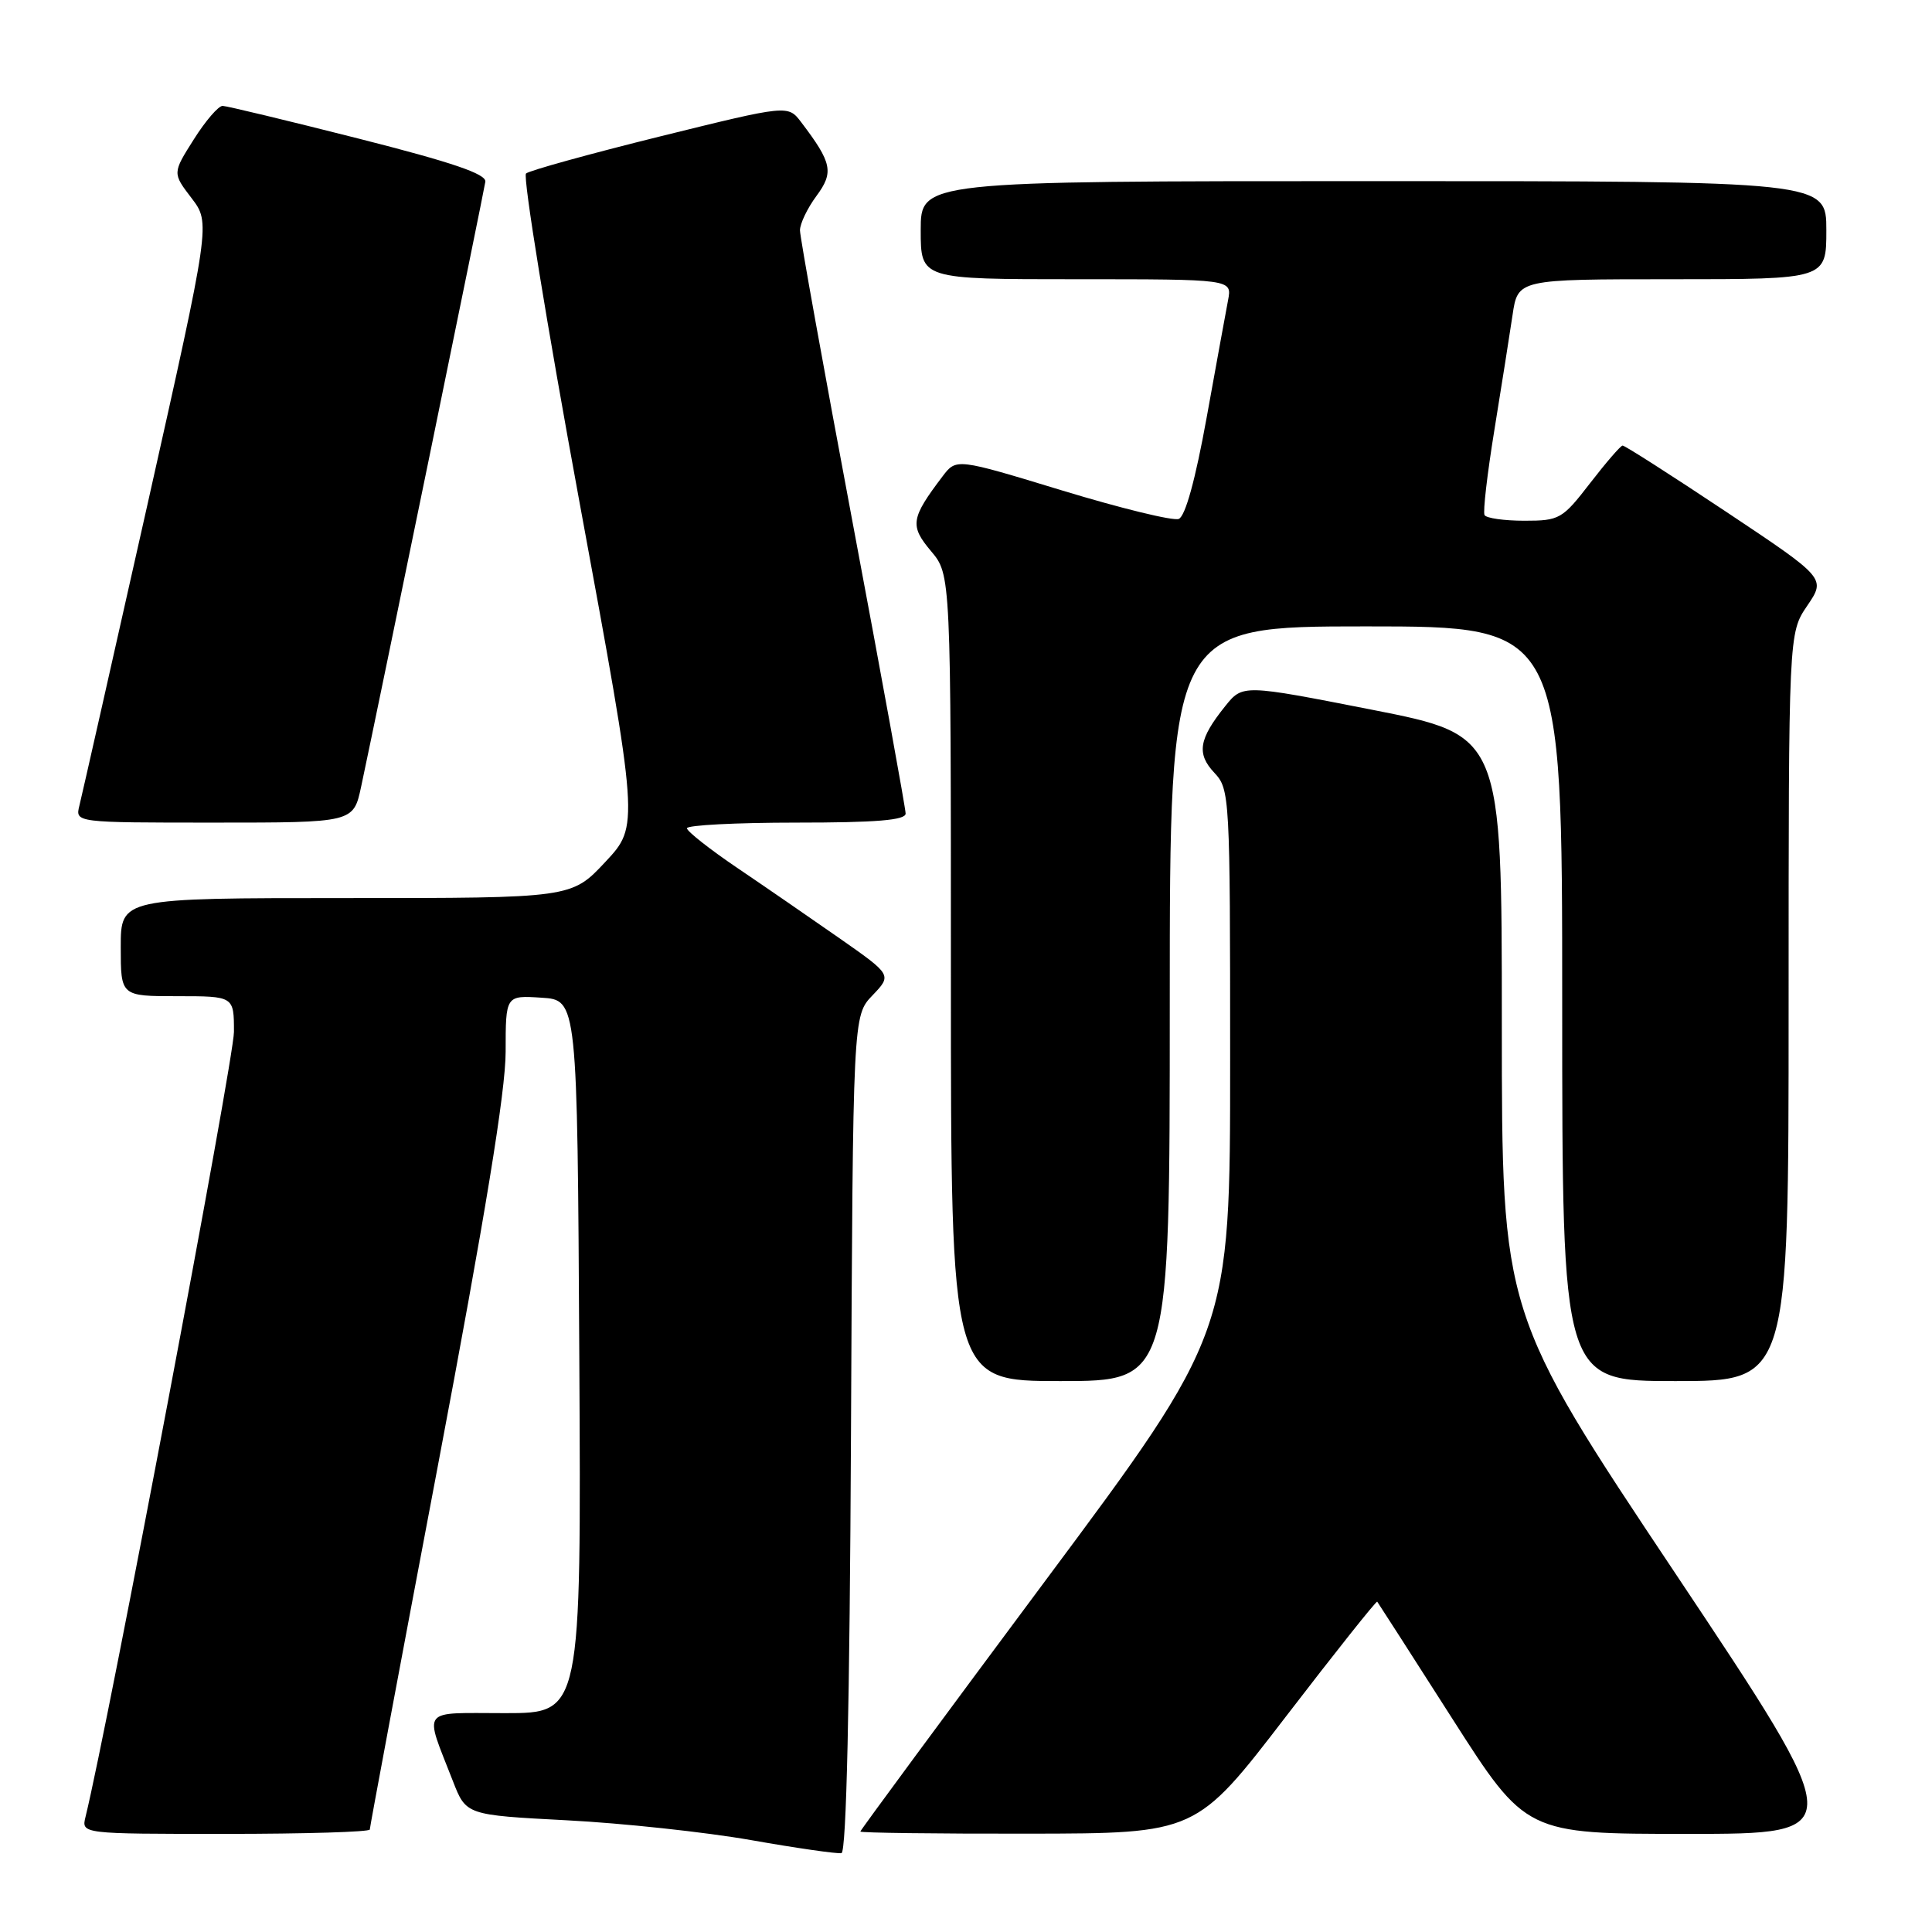 <?xml version="1.0" encoding="UTF-8" standalone="no"?>
<!DOCTYPE svg PUBLIC "-//W3C//DTD SVG 1.1//EN" "http://www.w3.org/Graphics/SVG/1.1/DTD/svg11.dtd" >
<svg xmlns="http://www.w3.org/2000/svg" xmlns:xlink="http://www.w3.org/1999/xlink" version="1.1" viewBox="0 0 256 256">
 <g >
 <path fill="currentColor"
d=" M 112.76 189.96 C 113.02 134.59 113.02 134.59 115.61 131.89 C 118.19 129.19 118.19 129.19 111.26 124.34 C 107.45 121.68 101.34 117.47 97.69 115.00 C 94.04 112.53 91.04 110.16 91.02 109.75 C 91.01 109.34 97.53 109.00 105.50 109.00 C 116.10 109.00 120.00 108.68 120.00 107.80 C 120.00 107.14 116.85 89.84 113.00 69.36 C 109.15 48.87 106.00 31.40 106.00 30.52 C 106.00 29.64 106.98 27.59 108.18 25.97 C 110.51 22.82 110.26 21.59 106.16 16.19 C 104.41 13.89 104.41 13.89 87.45 18.08 C 78.13 20.39 70.14 22.60 69.70 22.99 C 69.26 23.38 72.45 42.99 76.79 66.56 C 84.69 109.42 84.69 109.42 80.21 114.21 C 75.73 119.00 75.73 119.00 45.86 119.00 C 16.00 119.00 16.00 119.00 16.00 125.50 C 16.00 132.00 16.00 132.00 23.50 132.00 C 31.00 132.00 31.00 132.00 31.00 136.73 C 31.00 140.34 14.32 228.58 11.33 240.75 C 10.78 243.00 10.78 243.00 29.89 243.00 C 40.40 243.00 49.00 242.74 49.00 242.42 C 49.00 242.10 53.05 220.46 58.00 194.33 C 64.29 161.12 67.00 144.59 67.00 139.36 C 67.00 131.89 67.00 131.89 71.75 132.20 C 76.50 132.50 76.50 132.50 76.76 179.75 C 77.02 227.00 77.02 227.00 66.94 227.00 C 55.53 227.00 56.18 226.15 60.01 236.00 C 61.76 240.50 61.76 240.50 75.13 241.20 C 82.48 241.58 93.45 242.76 99.50 243.82 C 105.55 244.89 110.95 245.66 111.50 245.55 C 112.15 245.41 112.59 225.86 112.76 189.96 Z  M 170.39 227.45 C 176.93 218.93 182.38 212.08 182.49 212.23 C 182.61 212.38 187.09 219.36 192.45 227.75 C 202.20 243.00 202.20 243.00 223.61 243.00 C 245.01 243.00 245.01 243.00 222.01 208.51 C 199.00 174.02 199.00 174.02 199.00 135.72 C 199.00 97.43 199.00 97.43 181.83 94.05 C 164.66 90.68 164.66 90.68 162.33 93.59 C 158.84 97.94 158.53 99.87 160.91 102.40 C 162.95 104.58 163.00 105.46 163.00 140.59 C 163.00 176.56 163.00 176.56 138.50 209.47 C 125.03 227.57 114.00 242.52 114.00 242.69 C 114.00 242.86 124.01 242.99 136.25 242.97 C 158.50 242.94 158.50 242.94 170.39 227.45 Z  M 155.00 133.00 C 155.00 83.00 155.00 83.00 181.00 83.00 C 207.00 83.00 207.00 83.00 207.00 133.00 C 207.00 183.00 207.00 183.00 222.00 183.00 C 237.00 183.00 237.00 183.00 237.00 133.45 C 237.00 83.89 237.00 83.89 239.47 80.26 C 241.94 76.62 241.94 76.62 228.72 67.81 C 221.45 62.97 215.28 59.02 215.00 59.04 C 214.72 59.07 212.78 61.32 210.68 64.04 C 207.02 68.78 206.64 69.00 201.99 69.00 C 199.31 69.00 196.93 68.66 196.71 68.25 C 196.48 67.84 197.07 62.78 198.01 57.00 C 198.95 51.22 200.03 44.36 200.42 41.75 C 201.12 37.00 201.12 37.00 221.56 37.00 C 242.00 37.00 242.00 37.00 242.00 30.50 C 242.00 24.00 242.00 24.00 182.00 24.00 C 122.00 24.00 122.00 24.00 122.00 30.50 C 122.00 37.00 122.00 37.00 142.62 37.00 C 163.25 37.00 163.25 37.00 162.73 39.75 C 162.44 41.26 161.16 48.29 159.88 55.37 C 158.40 63.55 157.06 68.42 156.19 68.76 C 155.44 69.05 148.50 67.35 140.77 65.00 C 126.72 60.72 126.72 60.72 124.90 63.11 C 120.68 68.68 120.53 69.65 123.36 73.02 C 126.00 76.15 126.00 76.15 126.00 129.58 C 126.00 183.00 126.00 183.00 140.50 183.00 C 155.00 183.00 155.00 183.00 155.00 133.00 Z  M 47.85 104.25 C 50.21 93.18 64.13 25.38 64.31 24.08 C 64.45 23.05 59.92 21.51 47.50 18.36 C 38.15 15.99 30.05 14.04 29.50 14.03 C 28.95 14.02 27.23 16.01 25.68 18.47 C 22.85 22.94 22.85 22.94 25.38 26.25 C 27.90 29.56 27.90 29.56 19.50 67.03 C 14.87 87.64 10.83 105.51 10.52 106.75 C 9.96 109.00 9.96 109.00 28.40 109.00 C 46.83 109.00 46.83 109.00 47.85 104.25 Z "/>
</g>
</svg>
